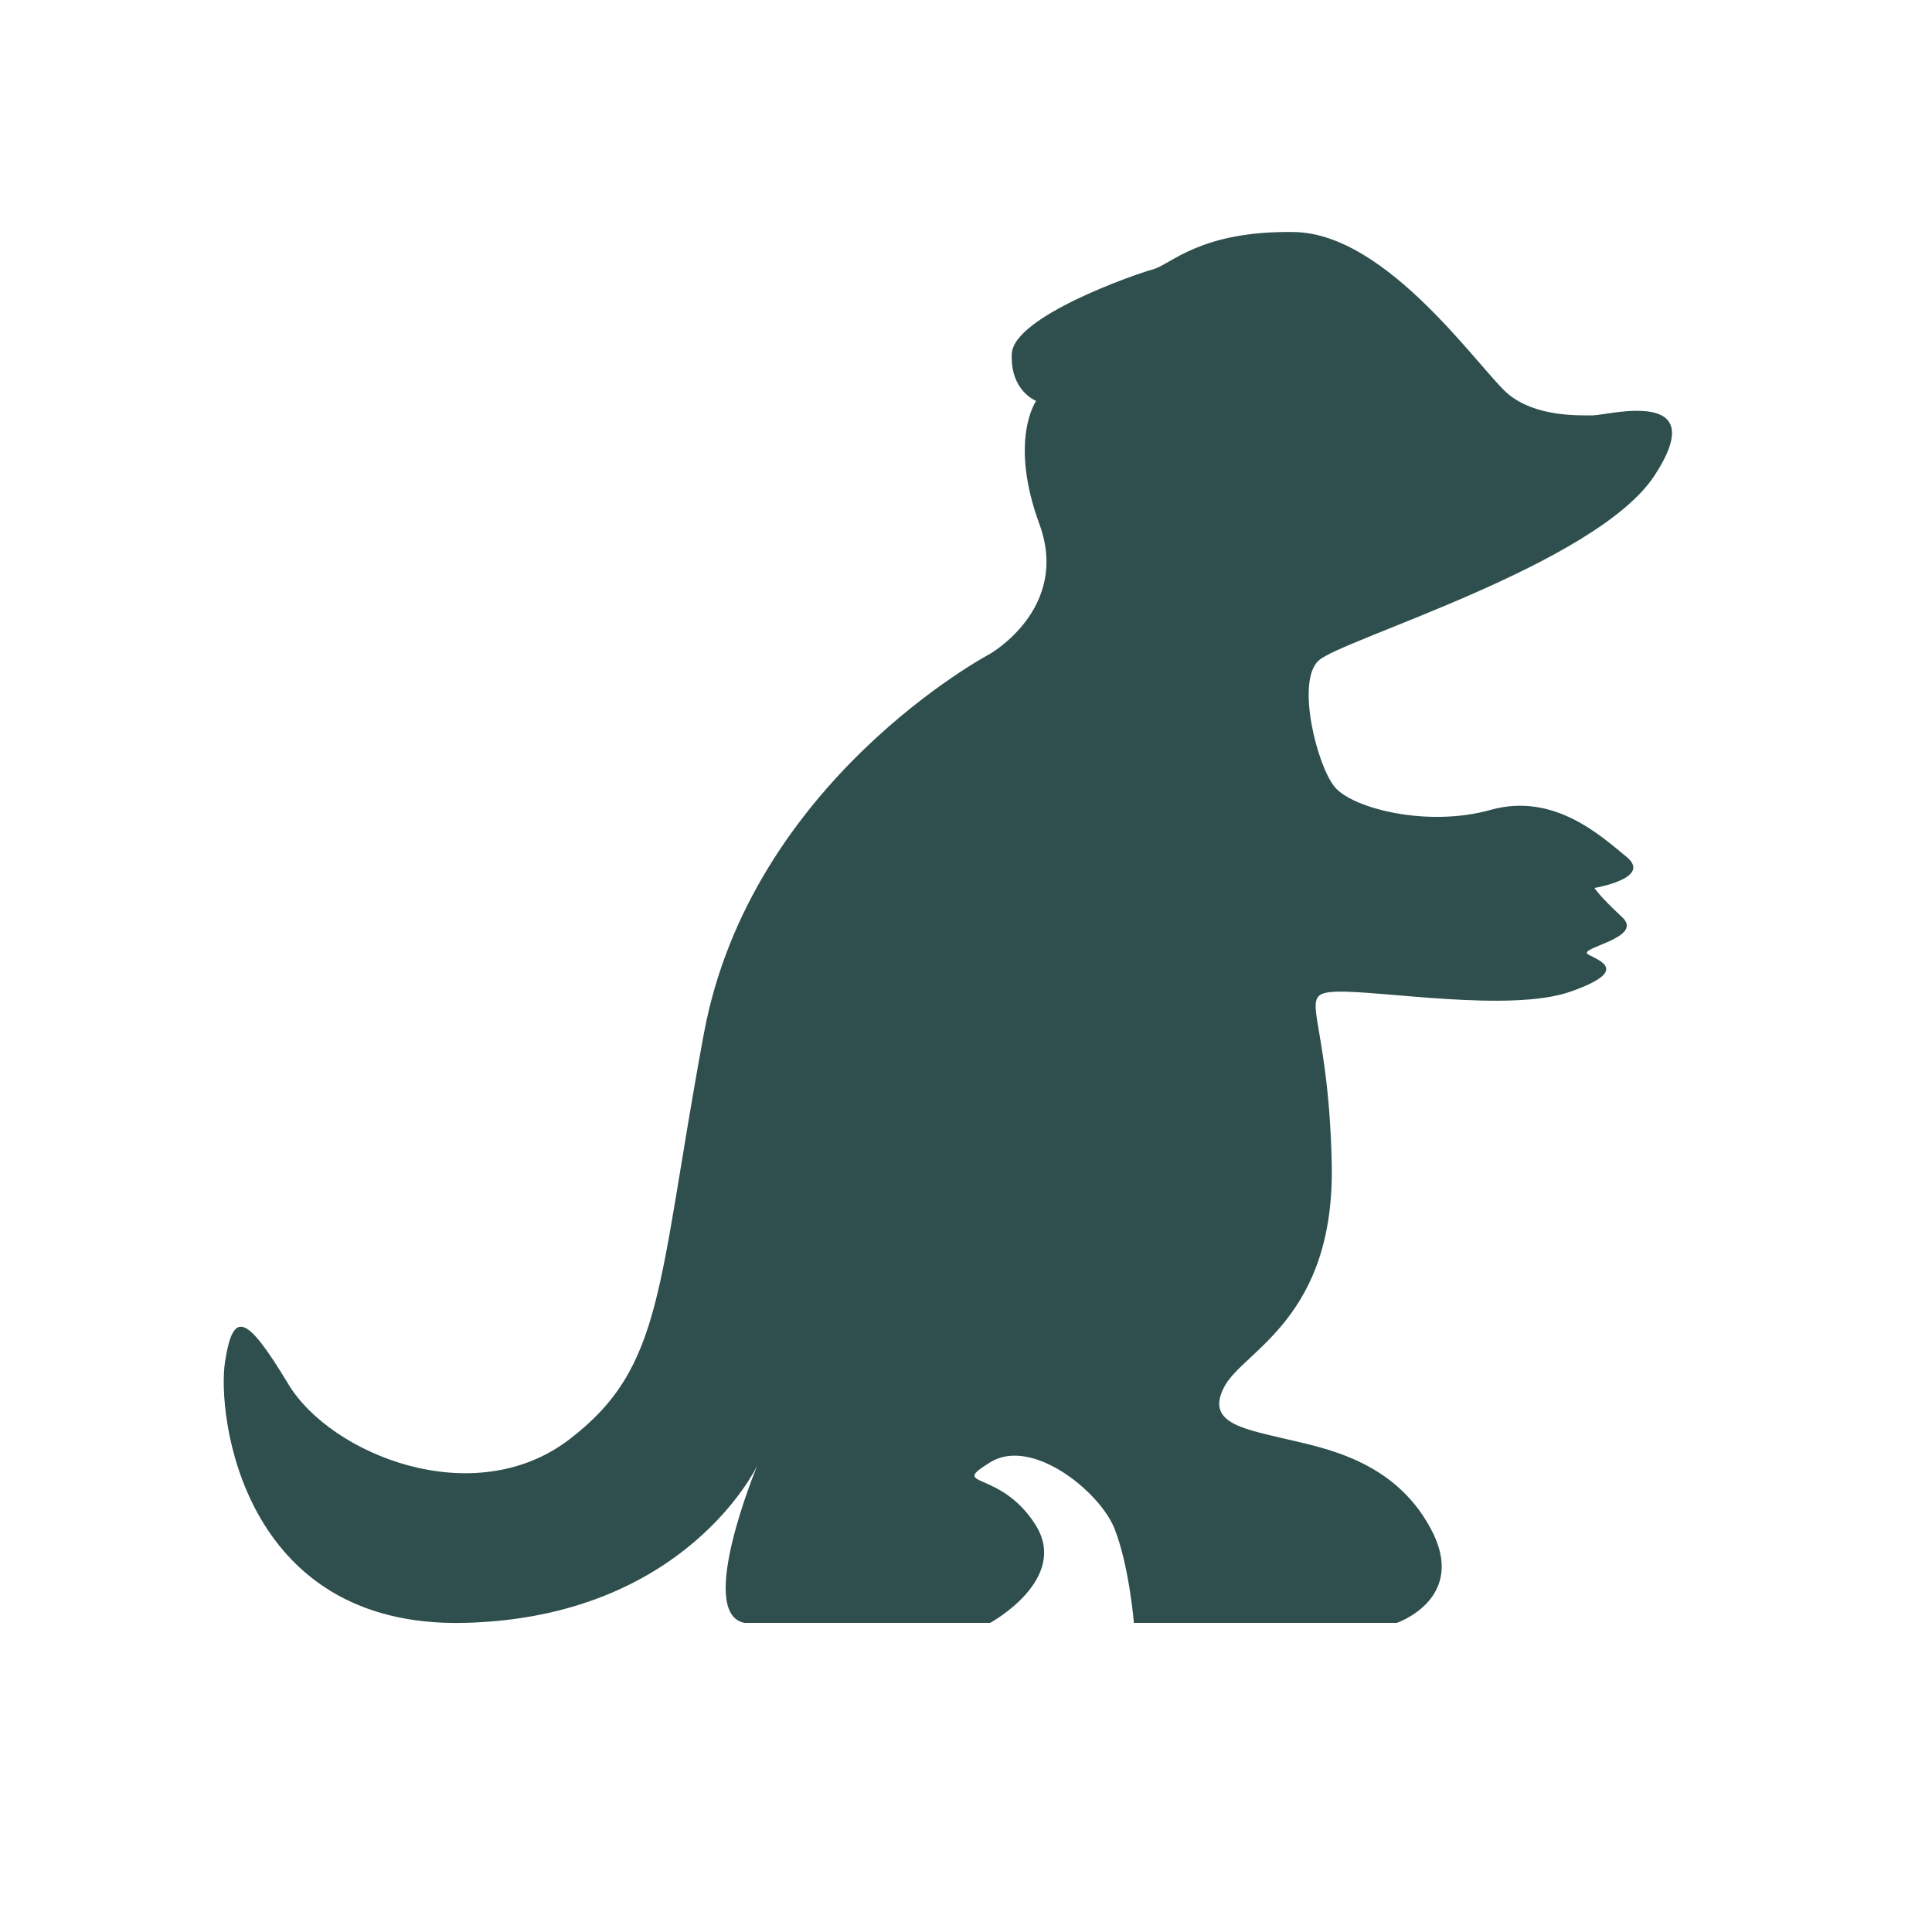 <?xml version="1.0" encoding="utf-8"?>
<!-- Generator: Adobe Illustrator 24.0.3, SVG Export Plug-In . SVG Version: 6.00 Build 0)  -->
<svg version="1.1" id="Layer_1" xmlns="http://www.w3.org/2000/svg" xmlns:xlink="http://www.w3.org/1999/xlink" x="0px" y="0px"
	 viewBox="0 0 100 100" style="enable-background:new 0 0 100 100;" xml:space="preserve">
<style type="text/css">
	.st0{fill:none;}
	.st1{fill:#2F4F4F;}
</style>
<rect class="st0" width="100" height="100"/>
<path class="st1" d="M38.53,84h12.72c0,0,4.17-2.27,2.32-5.12c-1.85-2.86-4.48-1.85-2.32-3.19c2.15-1.34,5.68,1.51,6.44,3.44
	S58.69,84,58.69,84H72.3c0,0,3.7-1.26,1.76-4.87c-1.93-3.61-5.63-4.2-7.73-4.7s-3.95-0.84-2.94-2.69c1.01-1.85,5.71-3.53,5.54-11.51
	s-1.93-8.82,0.25-8.9s8.99,1.09,12.1,0s1.51-1.6,0.92-1.93c-0.59-0.34,2.94-0.84,1.76-1.93c-1.18-1.09-1.43-1.51-1.43-1.51
	s3-0.5,1.67-1.6c-1.33-1.09-3.77-3.36-7.05-2.44c-3.28,0.92-7.14-0.08-8.06-1.18s-2.02-5.46-0.84-6.55
	c1.18-1.09,14.37-4.96,17.39-9.58s-2.44-3.11-3.19-3.11c-0.76,0-2.94,0.08-4.37-1.09c-1.43-1.18-6.22-8.32-11.09-8.4
	s-6.38,1.68-7.31,1.93c-0.92,0.25-7.22,2.44-7.31,4.37s1.26,2.44,1.26,2.44s-1.43,2.02,0.17,6.38s-2.57,6.72-2.57,6.72
	S38.86,40.4,36.43,53.51s-2.02,17.22-6.97,21c-4.96,3.78-12.35,0.76-14.53-2.86c-2.18-3.61-2.86-3.86-3.28-1.18
	C11.22,73.16,12.48,84.25,23.99,84s15.21-8.15,15.21-8.15S36.01,83.5,38.53,84z"/>
</svg>
